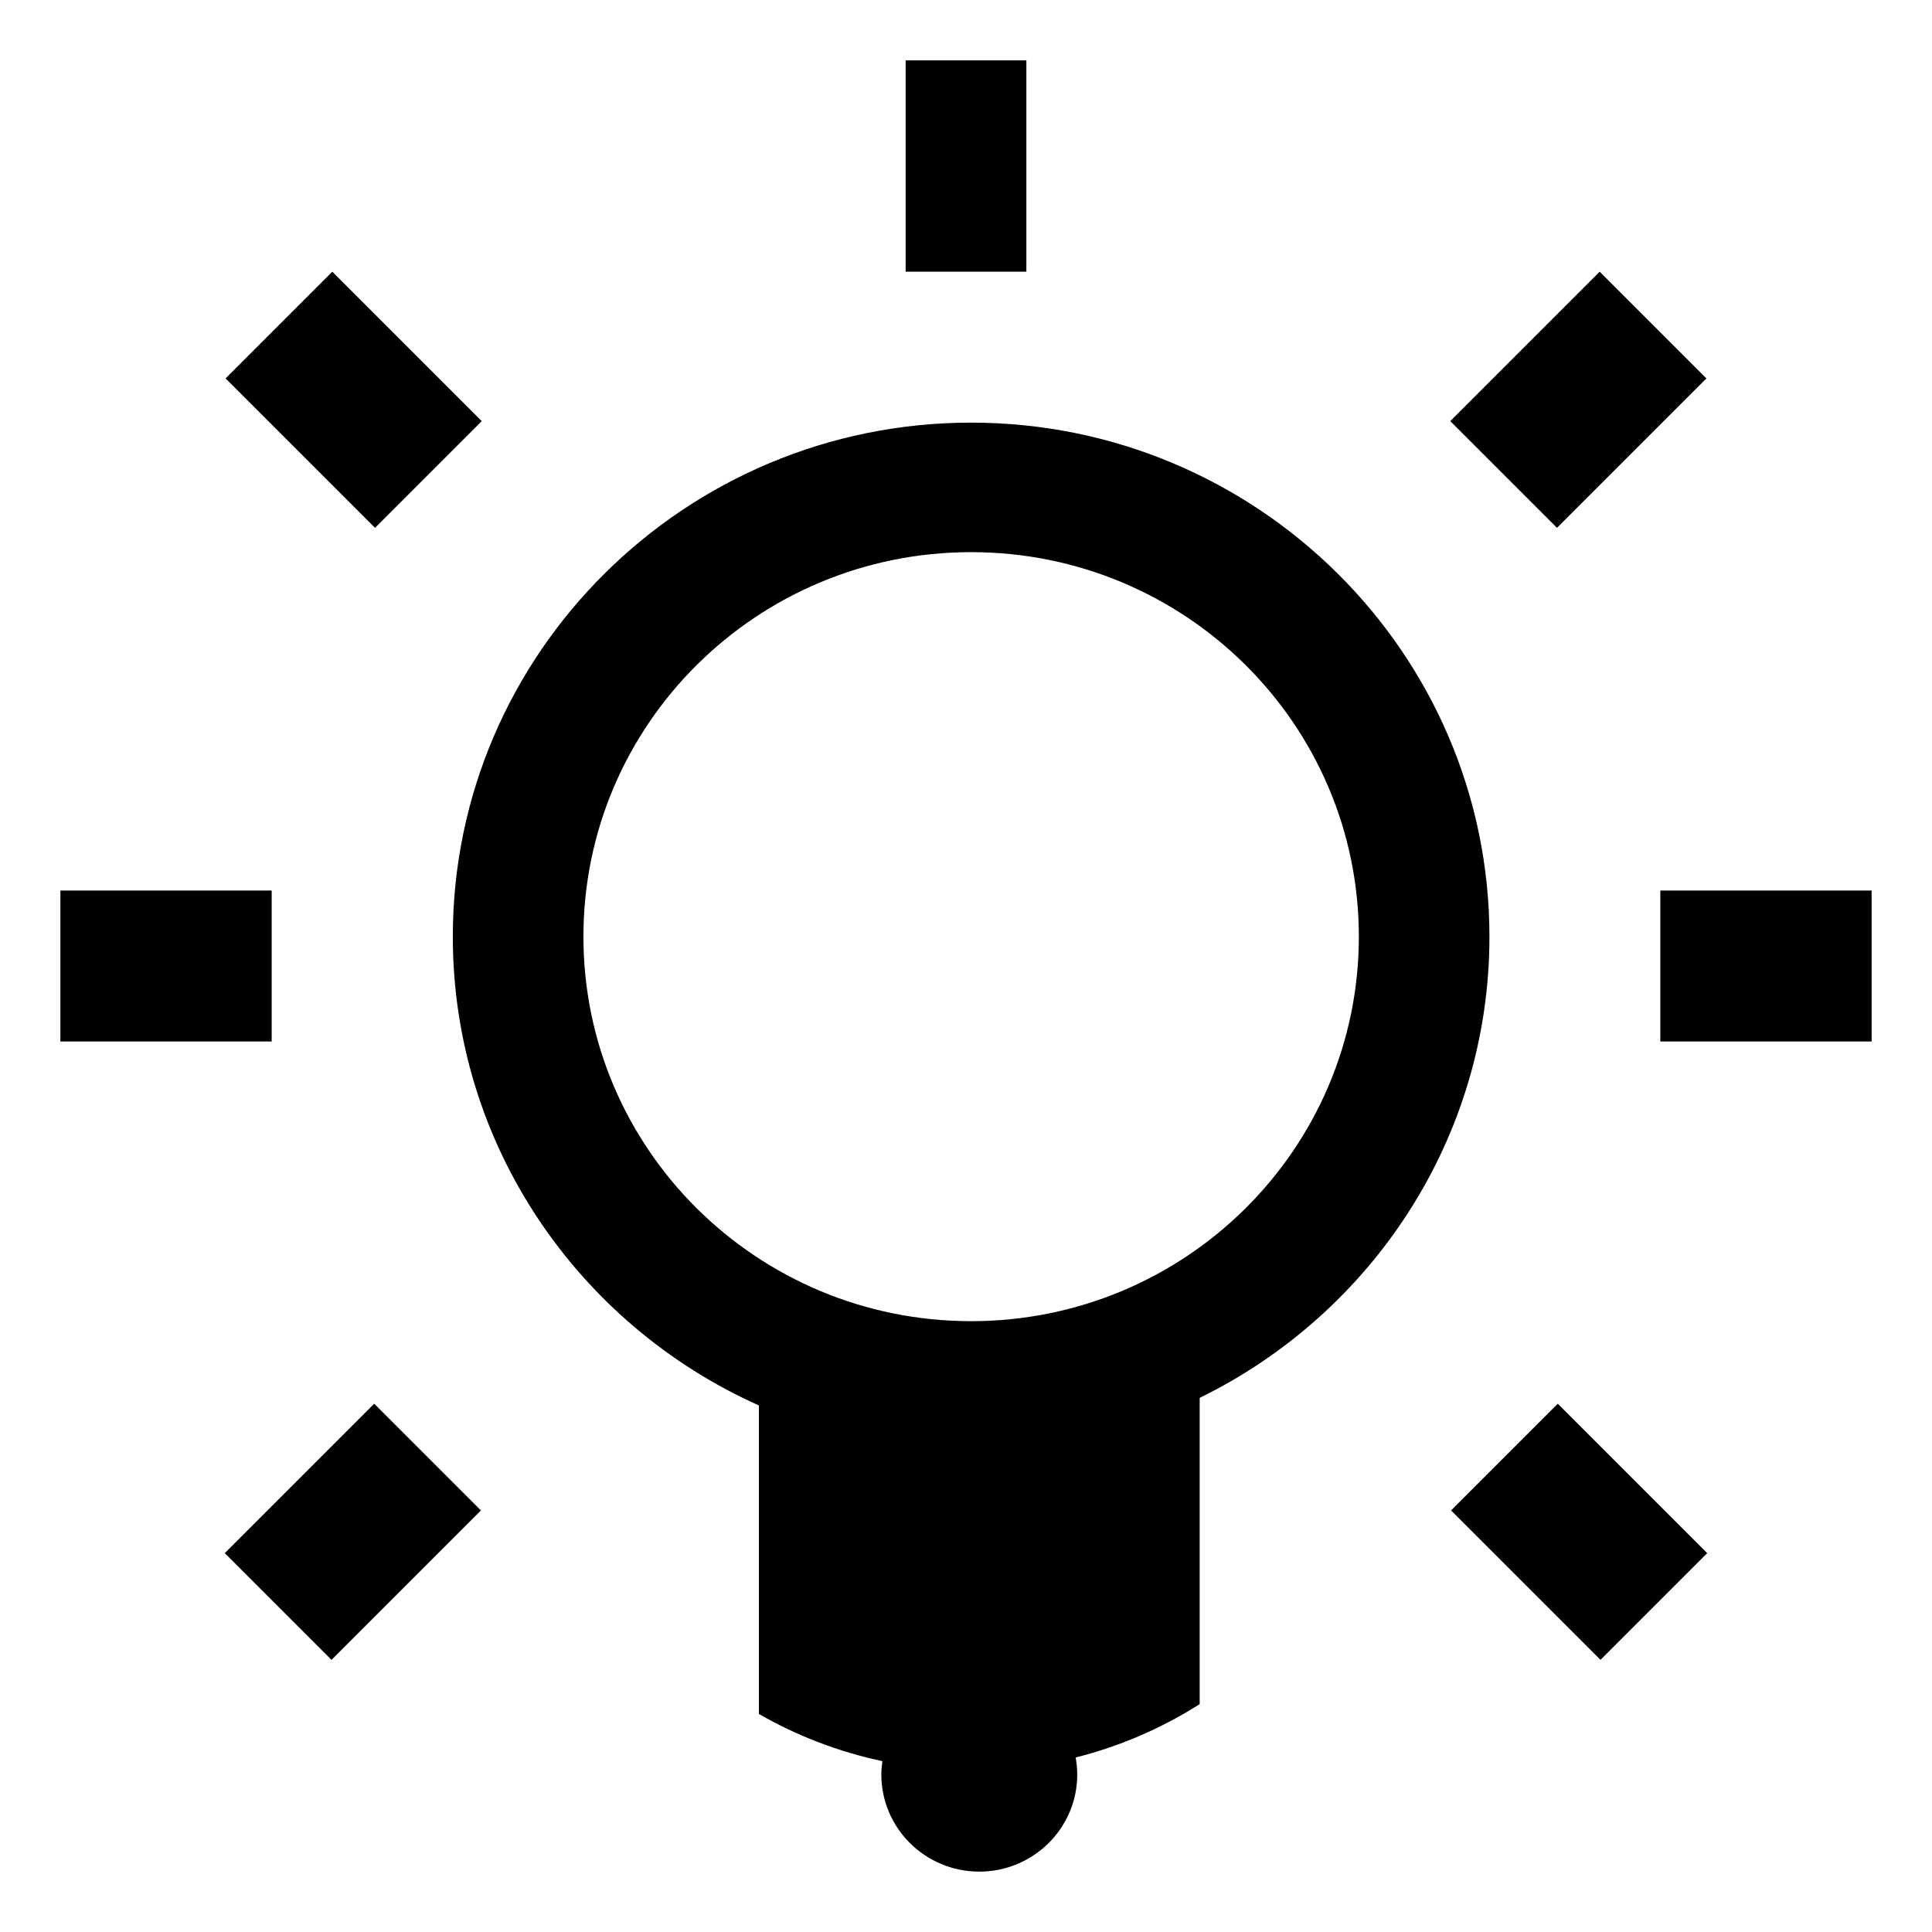 <?xml version="1.0" encoding="UTF-8"?>
<svg width="128px" height="128px" viewBox="0 0 128 128" version="1.1" xmlns="http://www.w3.org/2000/svg" xmlns:xlink="http://www.w3.org/1999/xlink">
    <!-- Generator: Sketch 61.2 (89653) - https://sketch.com -->
    <title>Graphic elements / Flat icons / Knowledge Base / Black</title>
    <desc>Created with Sketch.</desc>
    <g id="Graphic-elements-/-Flat-icons-/-Knowledge-Base-/-Black" stroke="none" stroke-width="1" fill="none" fill-rule="evenodd">
        <g id="New" transform="translate(4, 4)" fill="unset">
            <g id="Group-4" transform="translate(14, 60) scale(-1, 1) translate(-14, -60) translate(0, 14)">
                <polygon id="Fill-13-4" points="14 51 28 51 28 41 14 41"></polygon>
                <polygon id="Fill-13-6" transform="translate(8.569, 8.485) scale(1, -1) rotate(45) translate(-8.569, -8.485) " points="1.569 13.485 15.569 13.485 15.569 3.485 1.569 3.485"></polygon>
                <polygon id="Fill-13-7" transform="translate(8.622, 83.485) rotate(45) translate(-8.622, -83.485) " points="1.622 88.485 15.622 88.485 15.622 78.485 1.622 78.485"></polygon>
            </g>
            <g id="Group-4" transform="translate(92, 14)">
                <polygon id="Fill-13-4" points="14 51 28 51 28 41 14 41"></polygon>
                <polygon id="Fill-13-6" transform="translate(8.569, 8.485) scale(1, -1) rotate(45) translate(-8.569, -8.485) " points="1.569 13.485 15.569 13.485 15.569 3.485 1.569 3.485"></polygon>
                <polygon id="Fill-13-7" transform="translate(8.622, 83.485) rotate(45) translate(-8.622, -83.485) " points="1.622 88.485 15.622 88.485 15.622 78.485 1.622 78.485"></polygon>
            </g>
            <polygon id="Fill-13-3" transform="translate(60, 7) rotate(90) translate(-60, -7) " points="53 11 67 11 67 3 53 3"></polygon>
            <path d="M60.34,83.531 C46.153,83.531 34.653,72.125 34.653,58.056 C34.653,43.987 46.153,32.581 60.34,32.581 C74.526,32.581 86.027,43.987 86.027,58.056 C86.027,72.125 74.526,83.531 60.34,83.531 M60.34,24 C41.405,24 26,39.277 26,58.056 C26,71.867 34.338,83.776 46.279,89.114 L46.279,109.555 C48.787,110.995 51.54,112.061 54.459,112.68 C54.419,112.969 54.391,113.263 54.391,113.564 C54.391,117.118 57.297,120 60.88,120 C64.464,120 67.37,117.118 67.37,113.564 C67.37,113.18 67.33,112.805 67.264,112.439 C70.217,111.695 72.984,110.489 75.482,108.903 L75.482,88.612 C86.843,83.052 94.679,71.447 94.679,58.056 C94.679,39.277 79.275,24 60.34,24 Z" id="Fill-11"></path>
        </g>
    </g>
</svg>